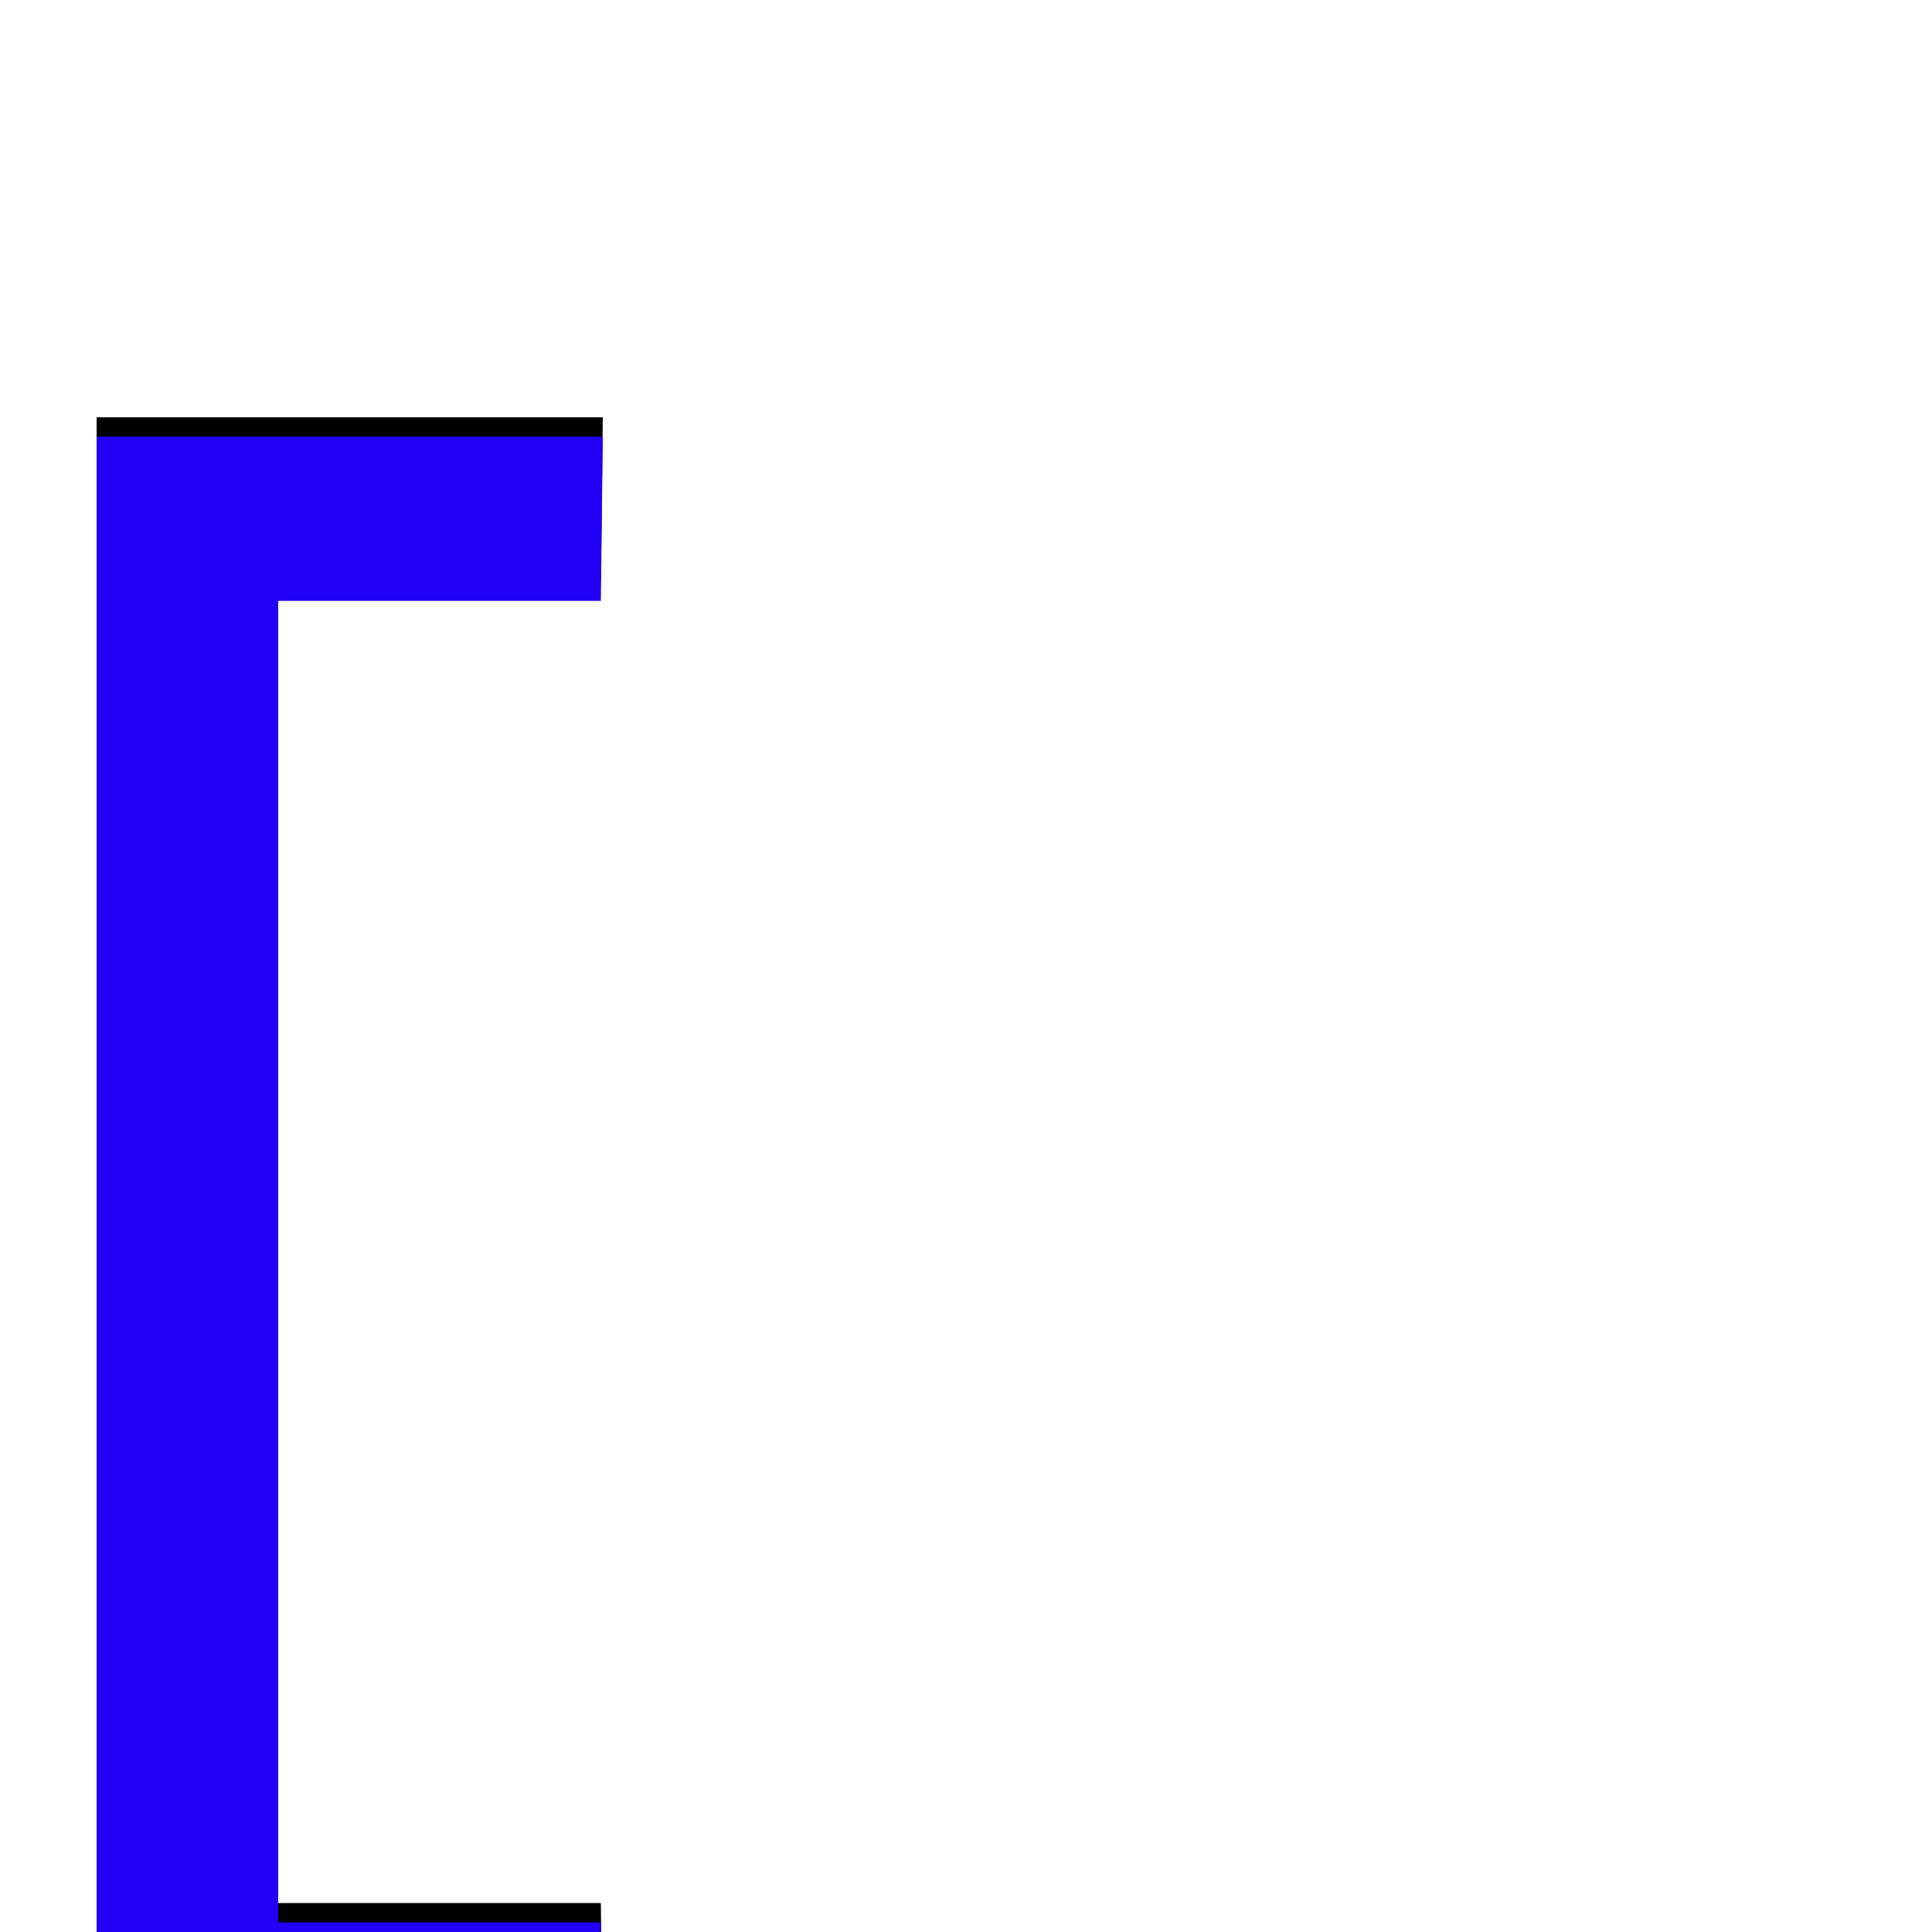 <svg xmlns="http://www.w3.org/2000/svg" viewBox="0 -1000 1000 1000">
	<path fill="#000000" d="M51 70H50V69V-783V-784H51H312L311 -699H144V-15H311L312 70Z"/>
	<path fill="#2200f5" d="M51 80H50V79V-773V-774H51H312L311 -689H144V-5H311L312 80Z"/>
</svg>